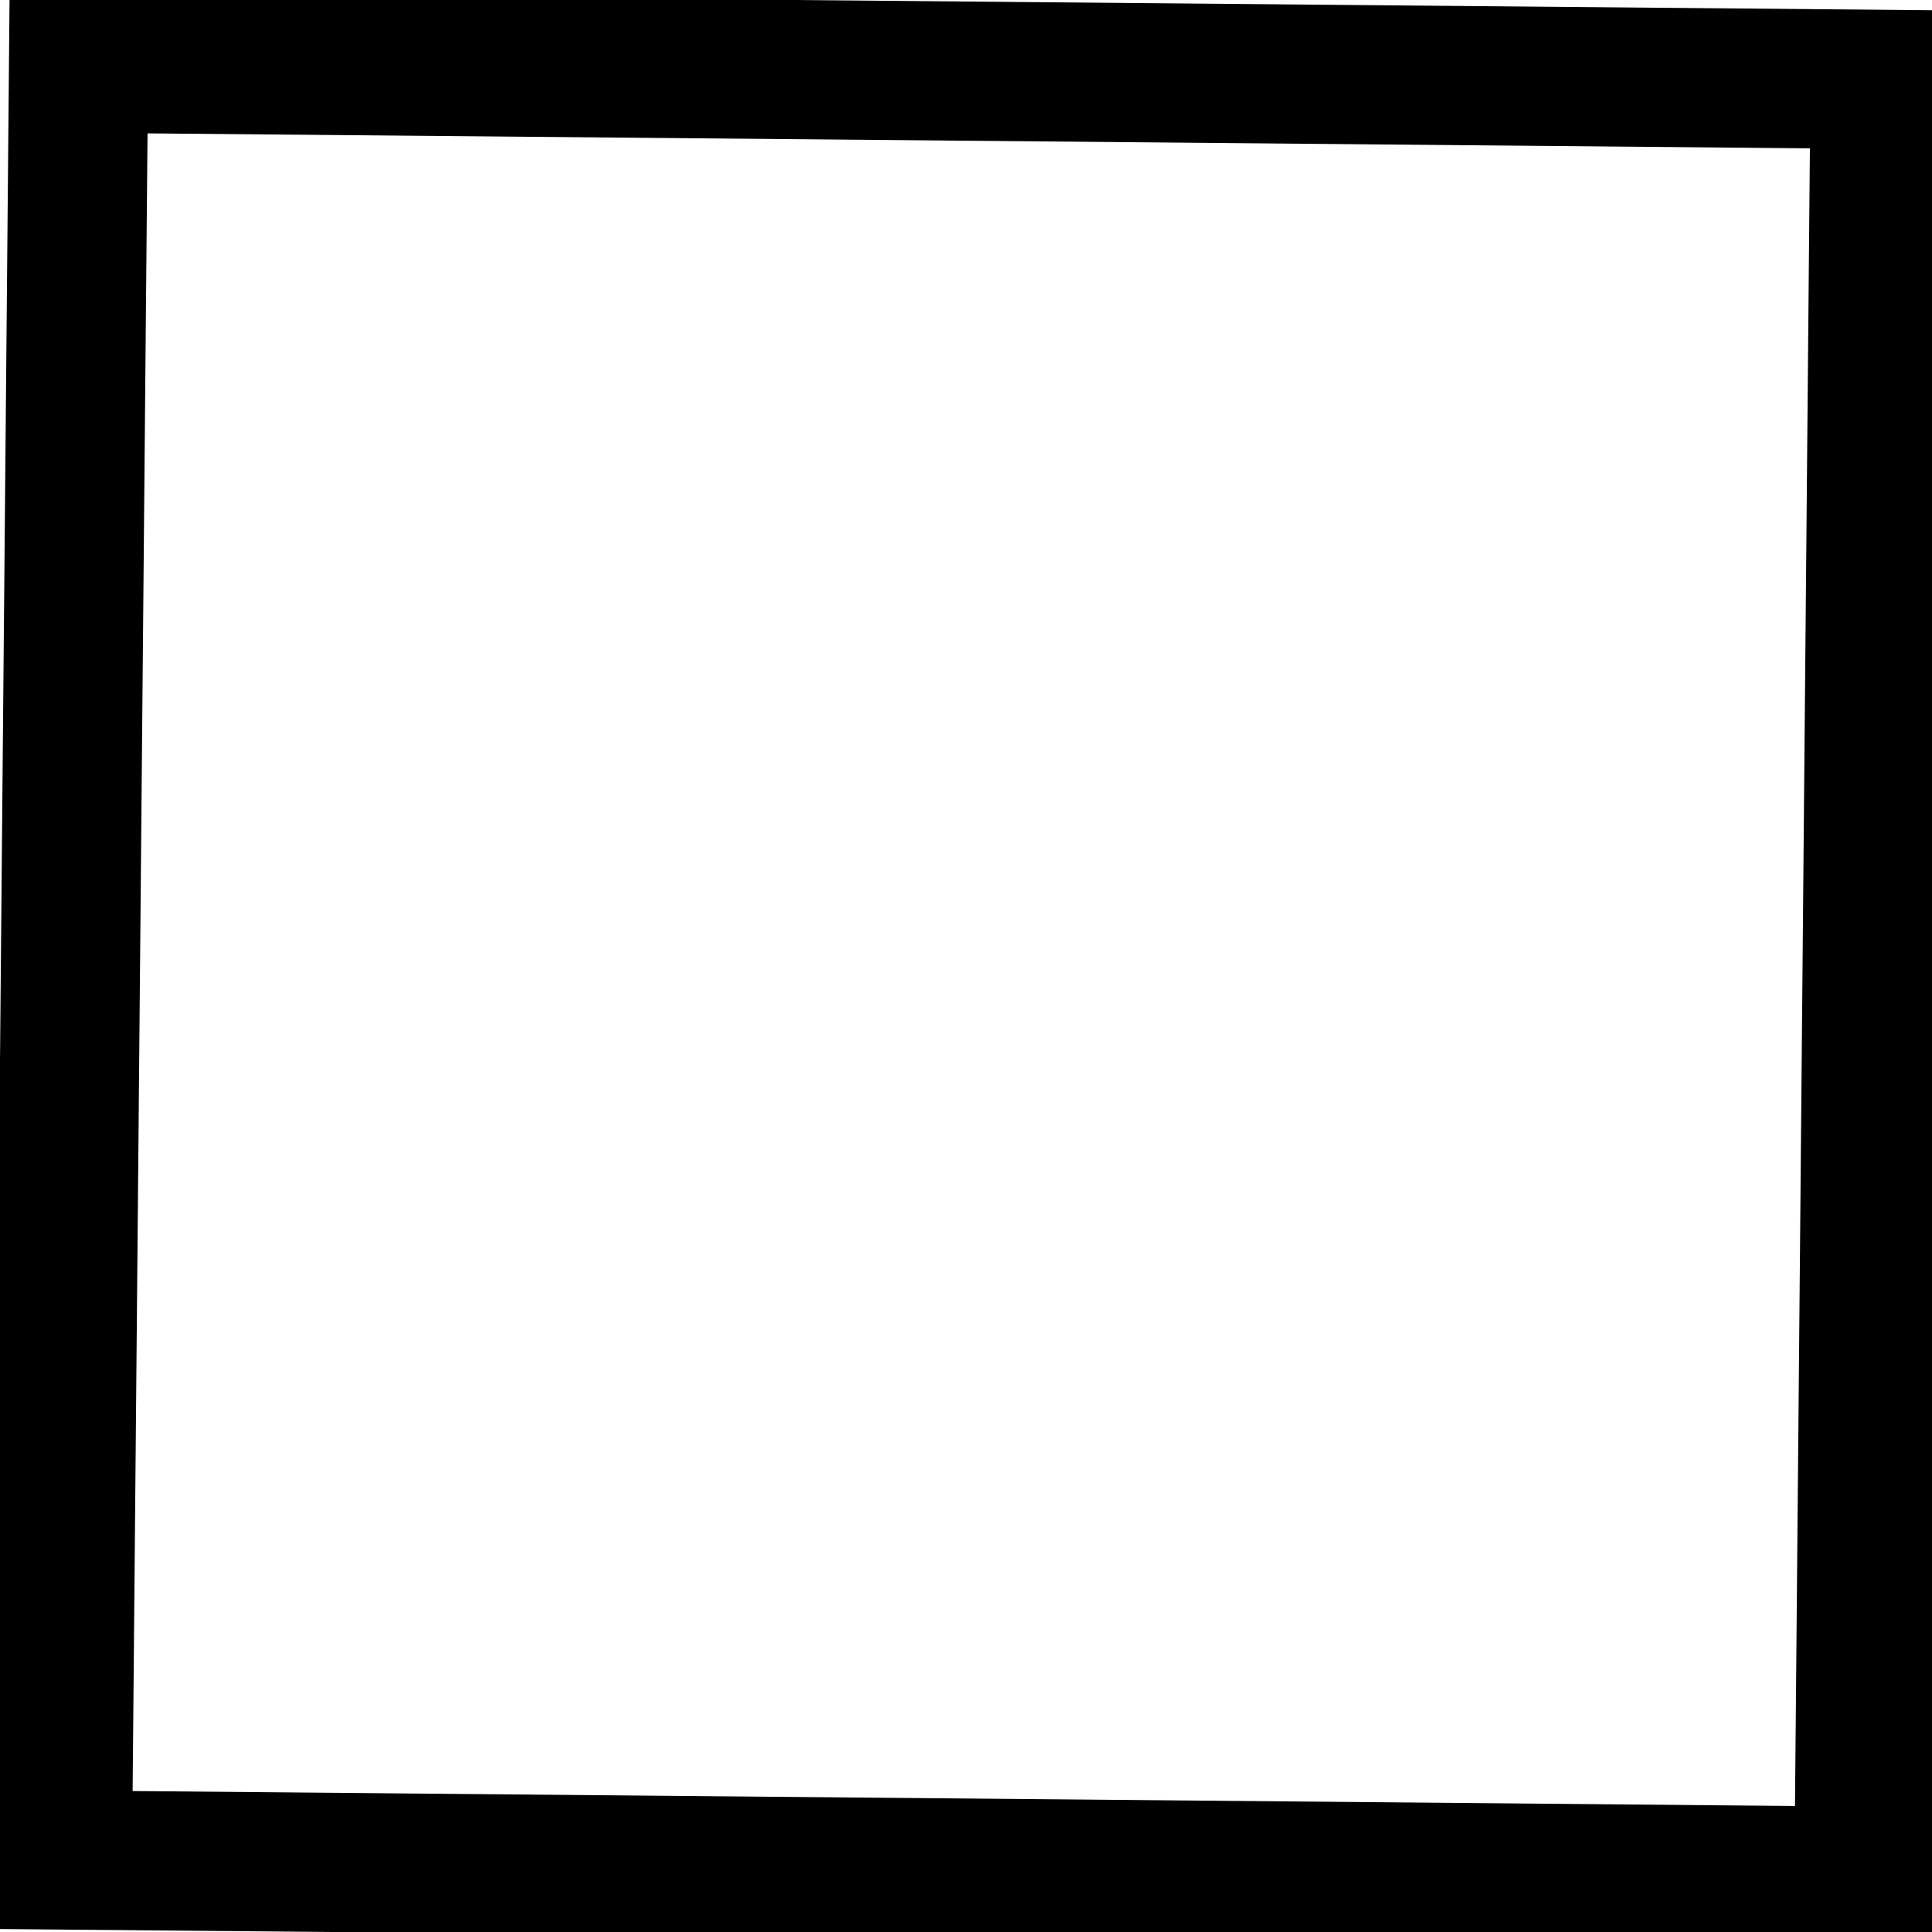 <?xml version="1.0" encoding="UTF-8" standalone="no"?>
<svg
   id="body_1"
   width="25"
   height="25"
   version="1.1"
   sodipodi:docname="unflagged - Copy.svg"
   inkscape:version="1.1.2 (0a00cf5339, 2022-02-04, custom)"
   xmlns:inkscape="http://www.inkscape.org/namespaces/inkscape"
   xmlns:sodipodi="http://sodipodi.sourceforge.net/DTD/sodipodi-0.dtd"
   xmlns="http://www.w3.org/2000/svg"
   xmlns:svg="http://www.w3.org/2000/svg">
  <defs
     id="defs11" />
  <sodipodi:namedview
     id="namedview9"
     pagecolor="#ffffff"
     bordercolor="#666666"
     borderopacity="1.0"
     inkscape:pageshadow="2"
     inkscape:pageopacity="0.0"
     inkscape:pagecheckerboard="0"
     showgrid="false"
     inkscape:zoom="22.853691"
     inkscape:cx="15.161665"
     inkscape:cy="11.398596"
     inkscape:window-width="1920"
     inkscape:window-height="1001"
     inkscape:window-x="-9"
     inkscape:window-y="-9"
     inkscape:window-maximized="1"
     inkscape:current-layer="body_1" />
  <rect
     style="fill:none;fill-rule:evenodd;stroke:#000000;stroke-width:1.801;stroke-miterlimit:4;stroke-dasharray:none;stroke-opacity:1"
     id="rect850"
     width="23.312"
     height="23.251"
     x="1.024"
     y="0.808"
     transform="matrix(1,0.009,-0.009,1,0,0)" />
</svg>
